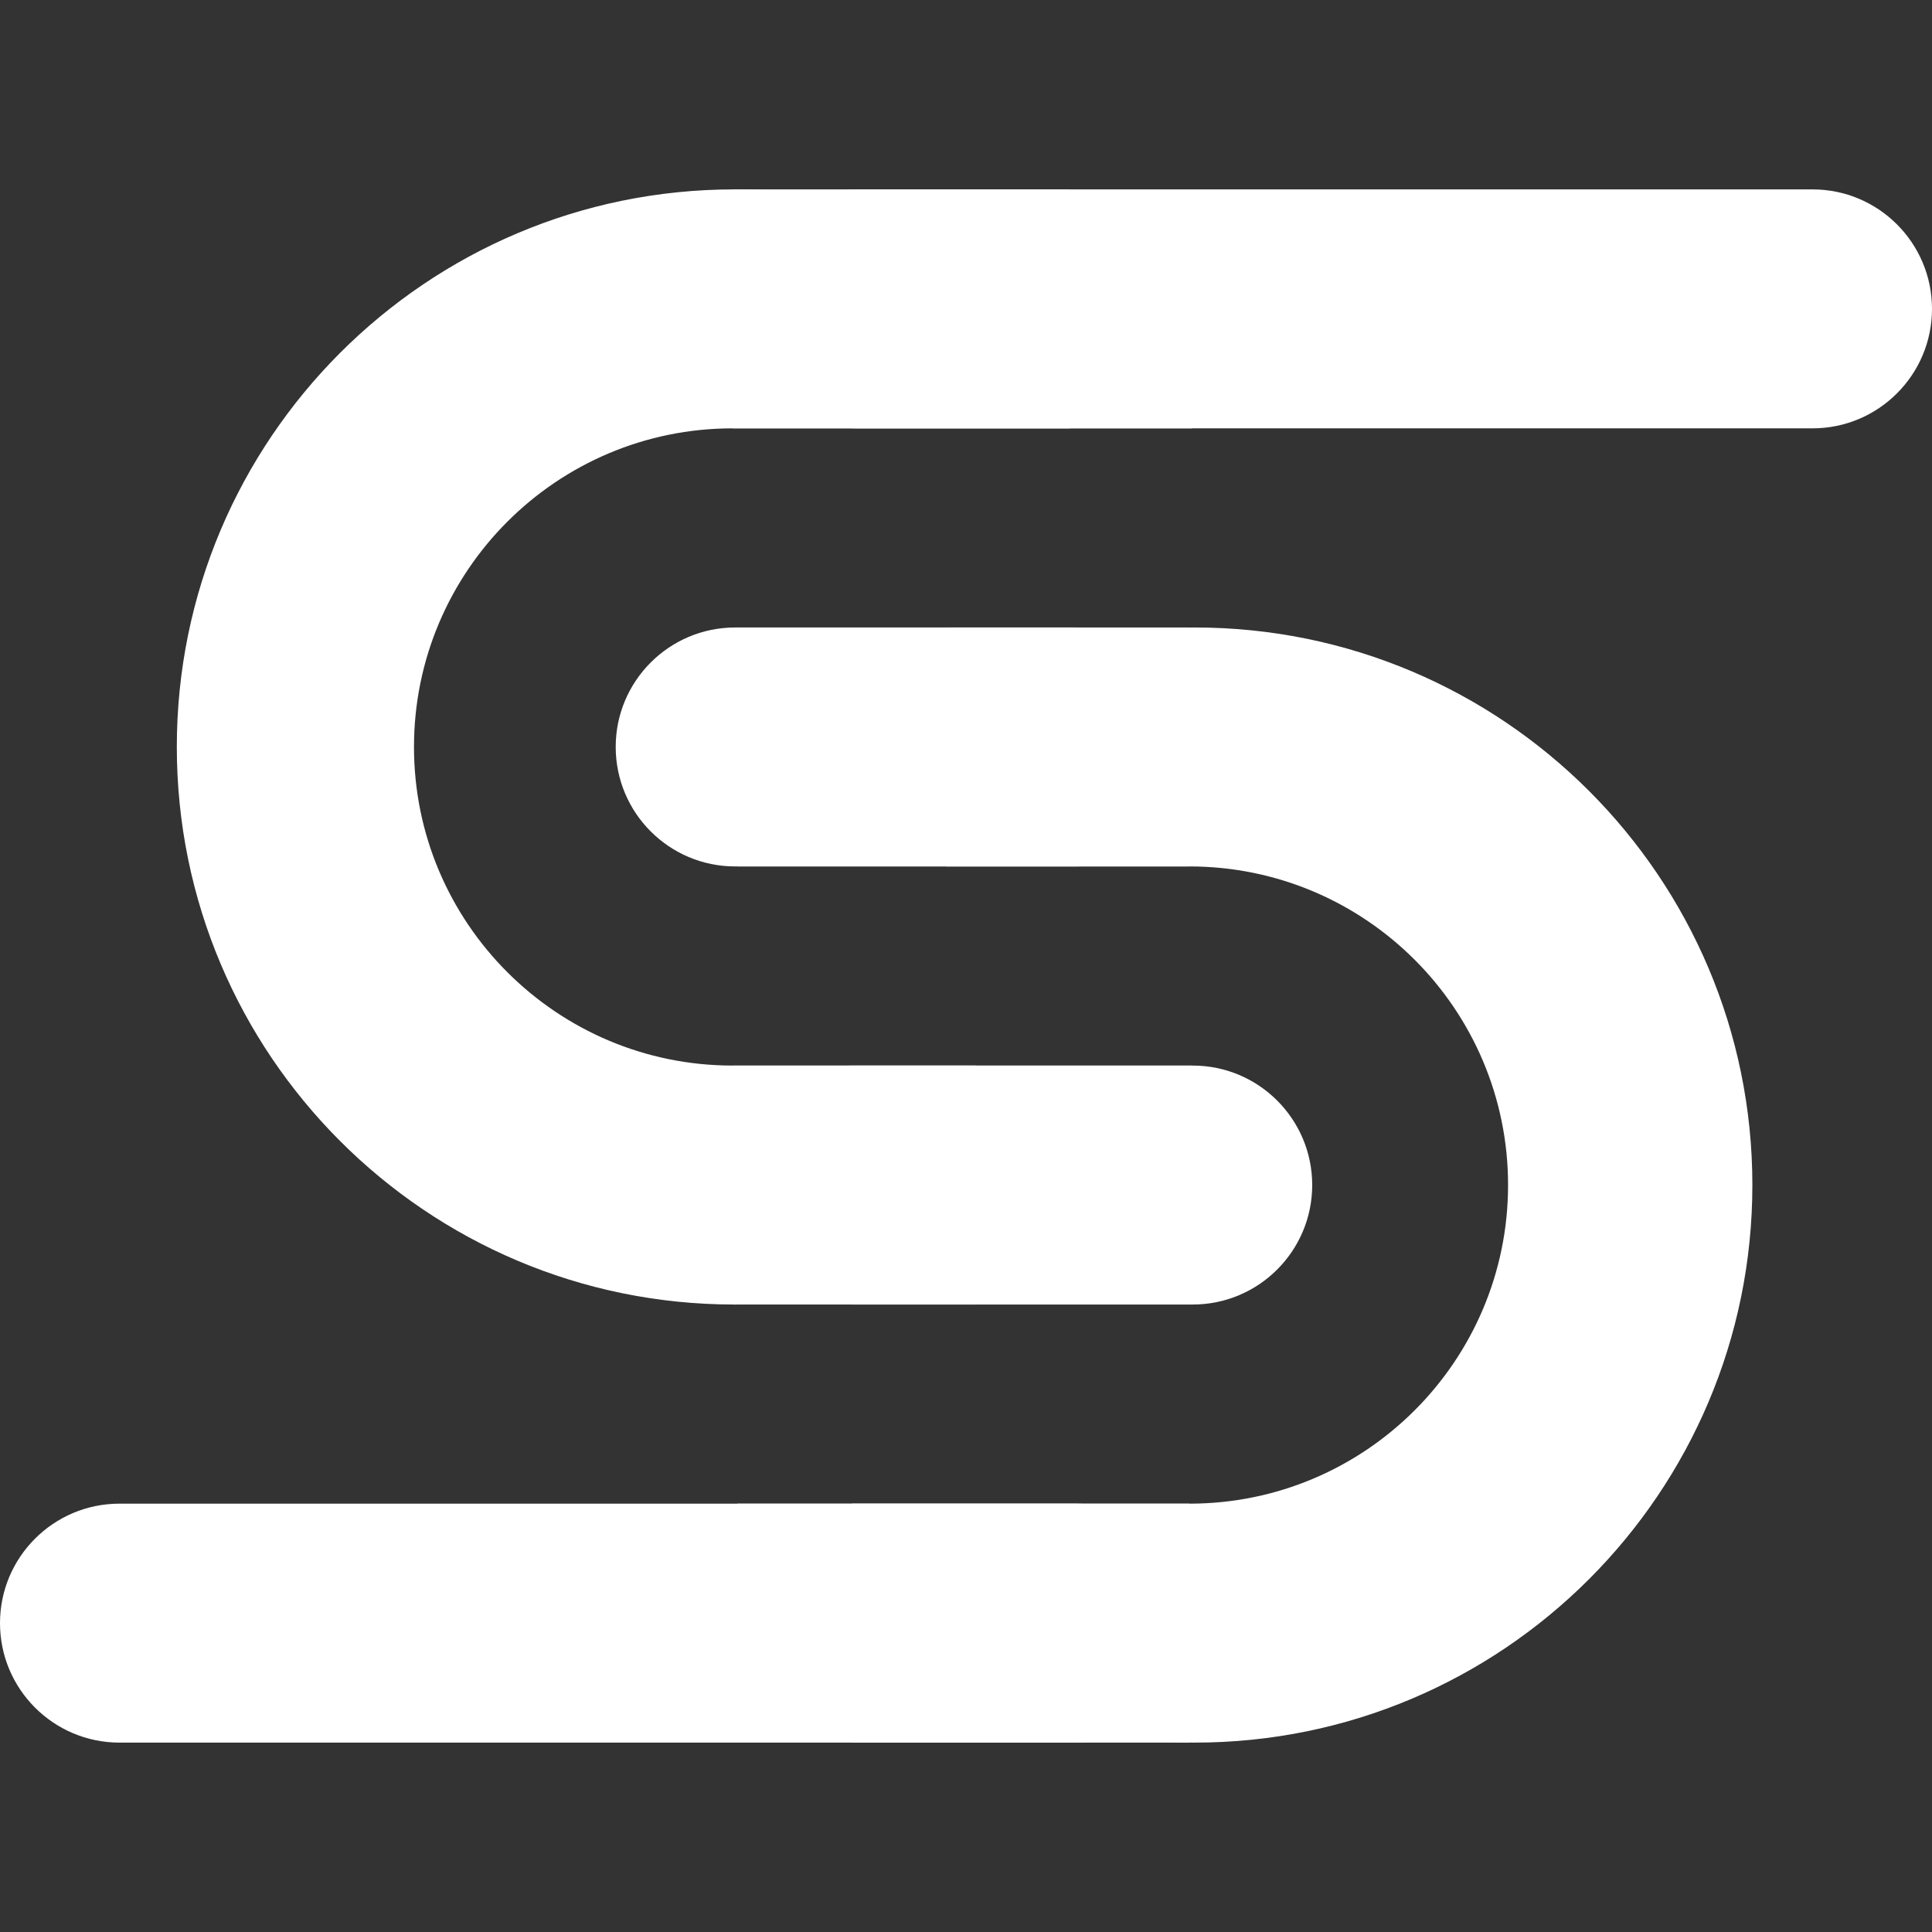 <?xml version="1.0" standalone="no"?><!-- Generator: Gravit.io --><svg xmlns="http://www.w3.org/2000/svg" xmlns:xlink="http://www.w3.org/1999/xlink" style="isolation:isolate" viewBox="0 0 571.266 571.266" width="571.266" height="571.266"><rect x="0" y="0" width="571.266" height="571.266" fill="#333333" stroke="none"/><defs><clipPath id="_clipPath_7uIp0OdfytRRIWi4nP3NPAnmyD51DCJk"><rect width="571.266" height="571.266"/></clipPath></defs><g clip-path="url(#_clipPath_7uIp0OdfytRRIWi4nP3NPAnmyD51DCJk)"><g id="Group"><g id="Group"><g id="Group"><g id="Group"><rect x="216.62" y="56" width="99.744" height="70.656" transform="matrix(1,0,0,1,0,0)" fill="rgb(255,255,255)"/><path d="M 253.335 56 L 535.938 56 C 555.436 56 571.266 71.83 571.266 91.328 L 571.266 91.328 C 571.266 110.826 555.436 126.656 535.938 126.656 L 253.335 126.656 C 233.837 126.656 218.007 110.826 218.007 91.328 L 218.007 91.328 C 218.007 71.83 233.837 56 253.335 56 Z" style="stroke:none;fill:#FFFFFF;stroke-miterlimit:10;"/><path d=" M 352.426 126.656 C 322.619 83.956 273.122 56 217.147 56 C 126.155 56 52.282 129.873 52.282 220.865 L 52.282 220.865 C 52.282 311.856 126.155 385.73 217.147 385.73 C 273.122 385.73 322.619 357.773 352.426 315.073 L 216.62 315.073 C 164.625 315.073 122.411 272.86 122.411 220.865 L 122.411 220.865 C 122.411 168.87 164.625 126.656 216.62 126.656 L 352.426 126.656 Z " fill-rule="evenodd" fill="rgb(255,255,255)"/><rect x="216.763" y="315.073" width="71.799" height="70.656" transform="matrix(1,0,0,1,0,0)" fill="rgb(255,255,255)"/><path d="M 252.091 315.073 L 352.673 315.073 C 372.172 315.073 388.002 330.903 388.002 350.401 L 388.002 350.401 C 388.002 369.9 372.172 385.73 352.673 385.73 L 252.091 385.73 C 232.593 385.73 216.763 369.9 216.763 350.401 L 216.763 350.401 C 216.763 330.903 232.593 315.073 252.091 315.073 Z" style="stroke:none;fill:#FFFFFF;stroke-miterlimit:10;"/><rect x="251.961" y="444.61" width="99.744" height="70.656" transform="matrix(-1,0,0,-1,603.666,959.876)" fill="rgb(255,255,255)"/><path d="M 317.958 515.266 L 35.328 515.266 C 15.83 515.266 0 499.436 0 479.938 L 0 479.938 C 0 460.44 15.83 444.61 35.328 444.61 L 317.958 444.61 C 337.456 444.61 353.286 460.44 353.286 479.938 L 353.286 479.938 C 353.286 499.436 337.456 515.266 317.958 515.266 Z" style="stroke:none;fill:#FFFFFF;stroke-miterlimit:10;"/><path d=" M 218.007 444.61 C 247.814 487.31 297.311 515.266 353.286 515.266 C 444.277 515.266 518.151 441.393 518.151 350.401 L 518.151 350.401 C 518.151 259.41 444.277 185.537 353.286 185.537 C 297.311 185.537 247.814 213.493 218.007 256.193 L 351.705 256.193 C 403.7 256.193 445.914 298.406 445.914 350.401 L 445.914 350.401 C 445.914 402.396 403.7 444.61 351.705 444.61 L 218.007 444.61 Z " fill-rule="evenodd" fill="rgb(255,255,255)"/><rect x="279.764" y="185.537" width="71.799" height="70.656" transform="matrix(-1,0,0,-1,631.326,441.73)" fill="rgb(255,255,255)"/><path d="M 317.958 256.193 L 217.383 256.193 C 197.885 256.193 182.055 240.363 182.055 220.865 L 182.055 220.865 C 182.055 201.367 197.885 185.537 217.383 185.537 L 317.958 185.537 C 337.456 185.537 353.286 201.367 353.286 220.865 L 353.286 220.865 C 353.286 240.363 337.456 256.193 317.958 256.193 Z" style="stroke:none;fill:#FFFFFF;stroke-miterlimit:10;"/></g></g></g></g></g></svg>